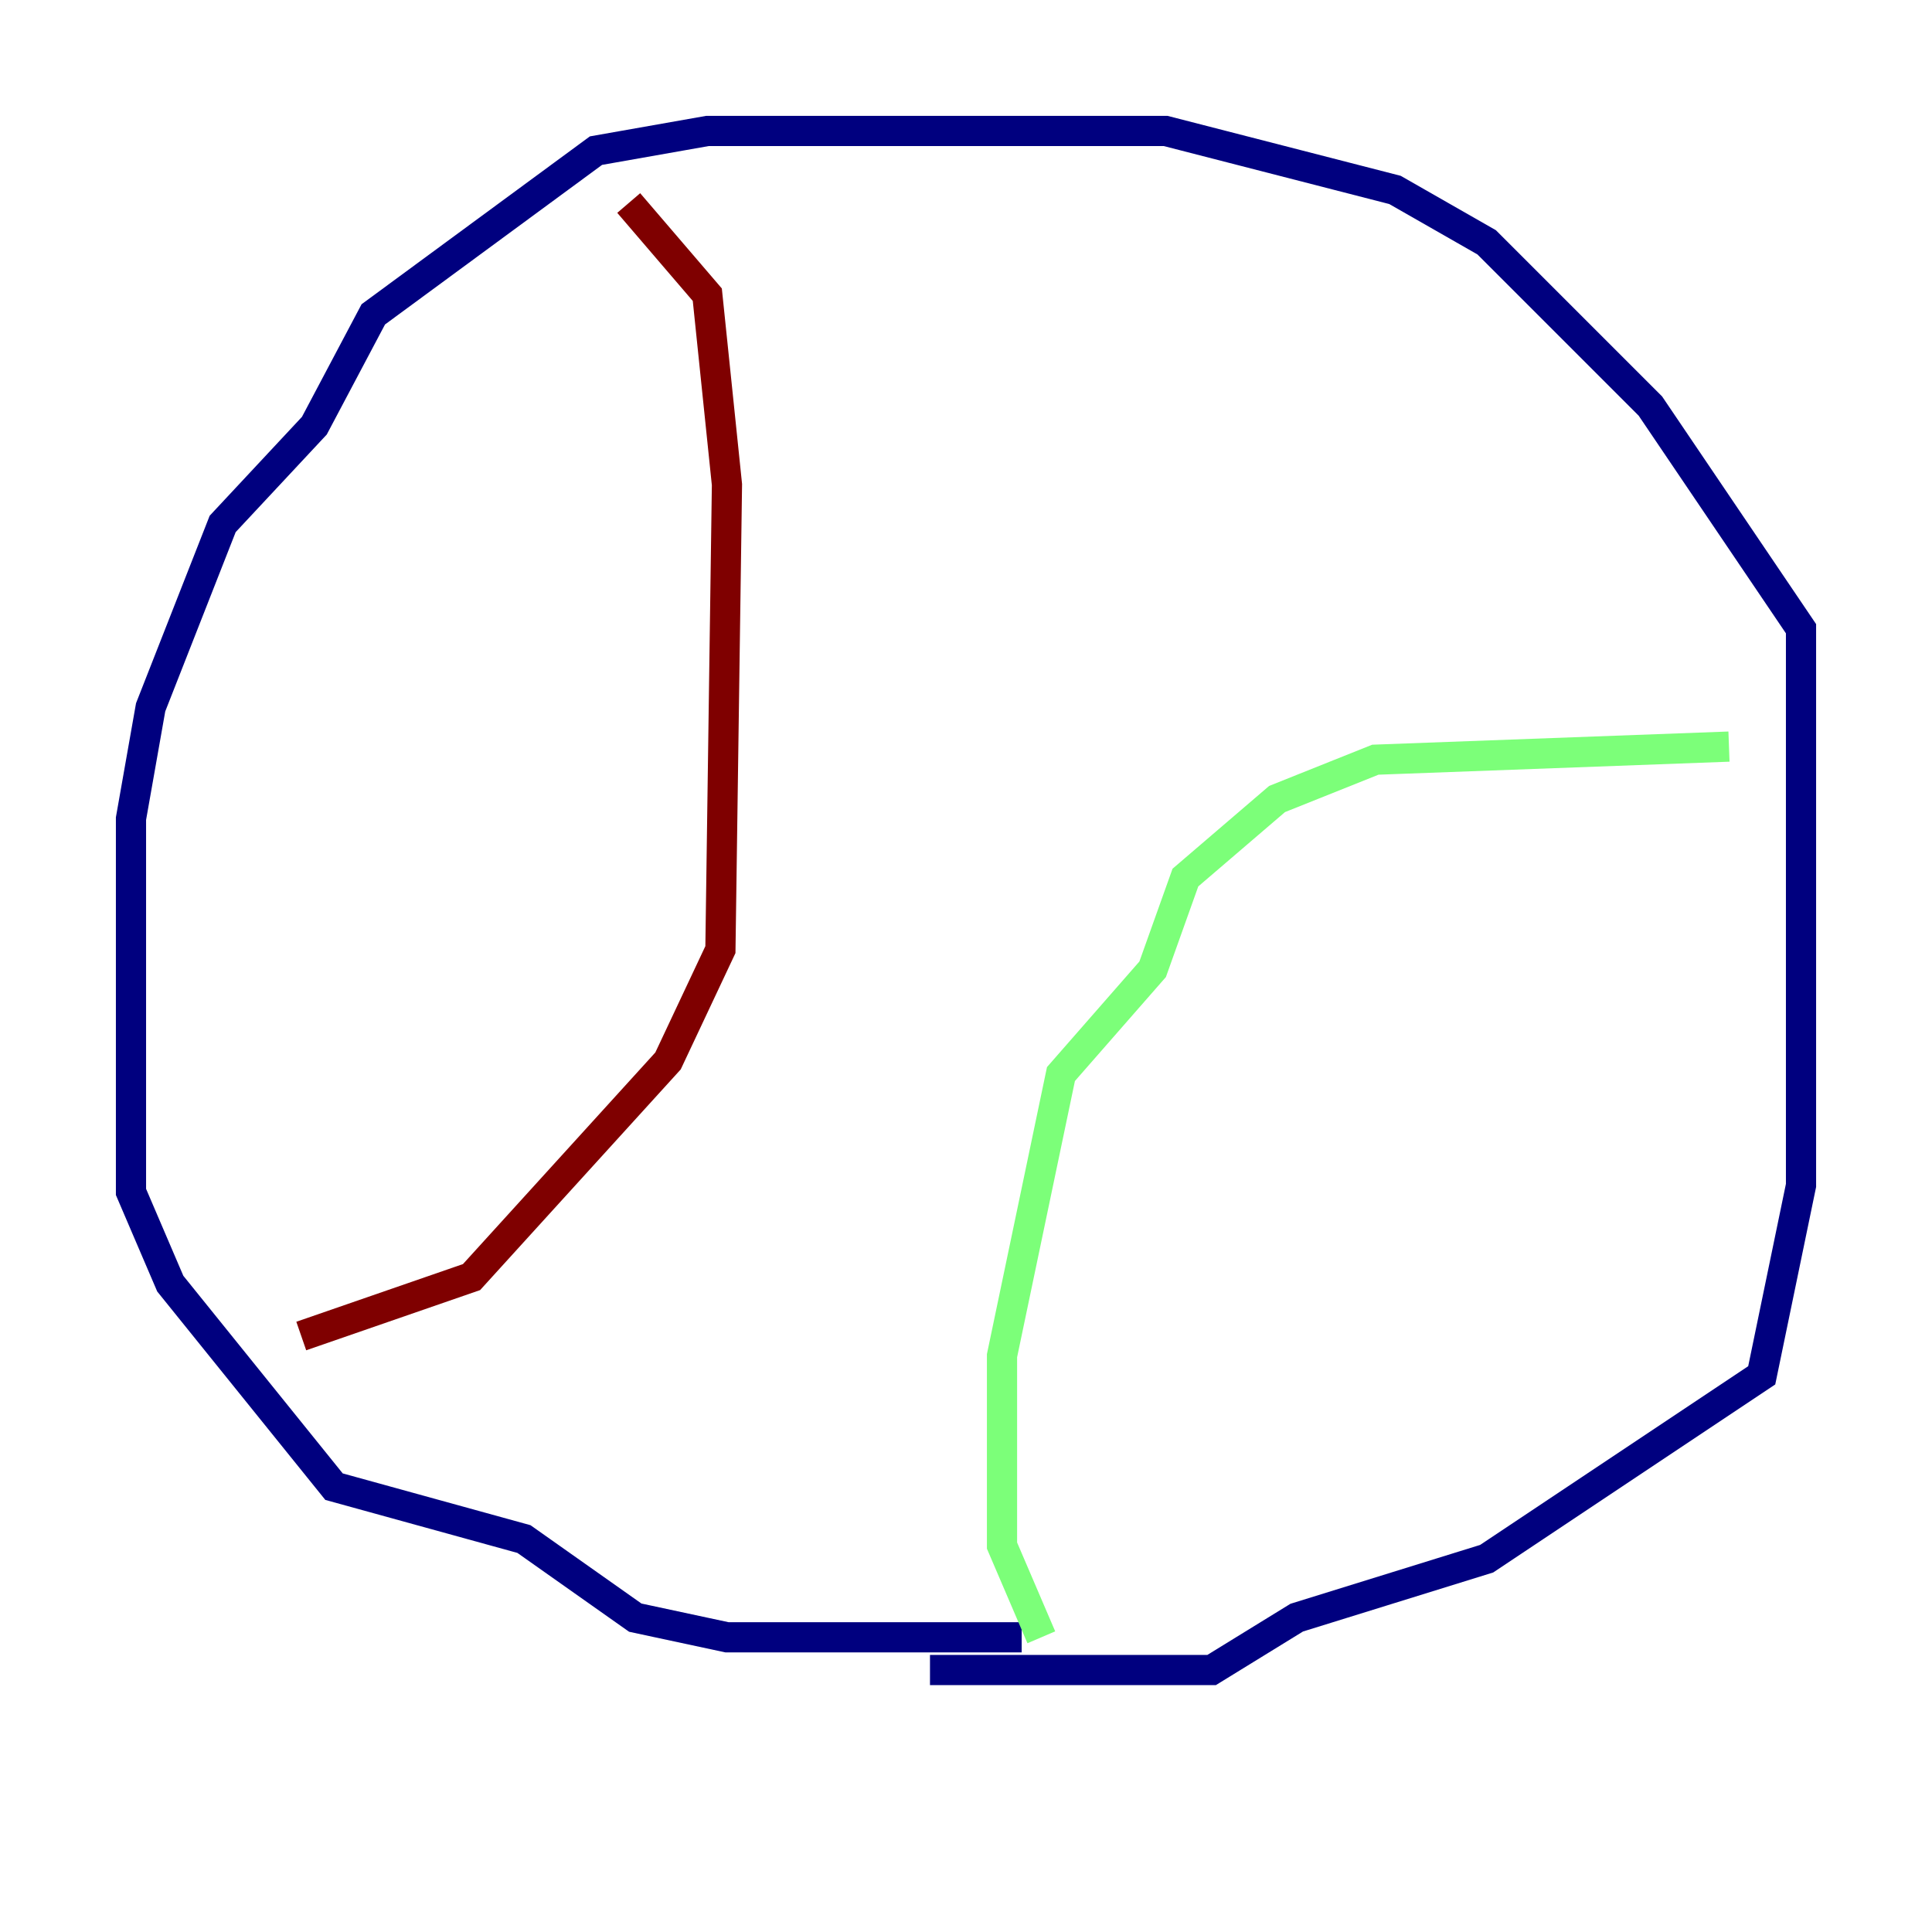 <?xml version="1.0" encoding="utf-8" ?>
<svg baseProfile="tiny" height="128" version="1.2" viewBox="0,0,128,128" width="128" xmlns="http://www.w3.org/2000/svg" xmlns:ev="http://www.w3.org/2001/xml-events" xmlns:xlink="http://www.w3.org/1999/xlink"><defs /><polyline fill="none" points="61.614,110.644 80.271,110.644 85.912,107.173 98.495,103.268 116.719,91.119 119.322,78.536 119.322,41.654 109.342,26.902 98.495,16.054 92.42,12.583 77.234,8.678 46.861,8.678 39.485,9.98 24.732,20.827 20.827,28.203 14.752,34.712 9.98,46.861 8.678,54.237 8.678,78.969 11.281,85.044 22.129,98.495 34.712,101.966 42.088,107.173 48.163,108.475 67.688,108.475" stroke="#00007f" stroke-width="2" /><polyline fill="none" points="68.99,108.475 66.386,102.4 66.386,89.817 70.291,71.159 76.366,64.217 78.536,58.142 84.61,52.936 91.119,50.332 114.549,49.464" stroke="#7cff79" stroke-width="2" /><polyline fill="none" points="41.654,13.451 46.861,19.525 48.163,32.108 47.729,62.915 44.258,70.291 31.241,84.61 19.959,88.515" stroke="#7f0000" stroke-width="2" /></svg>